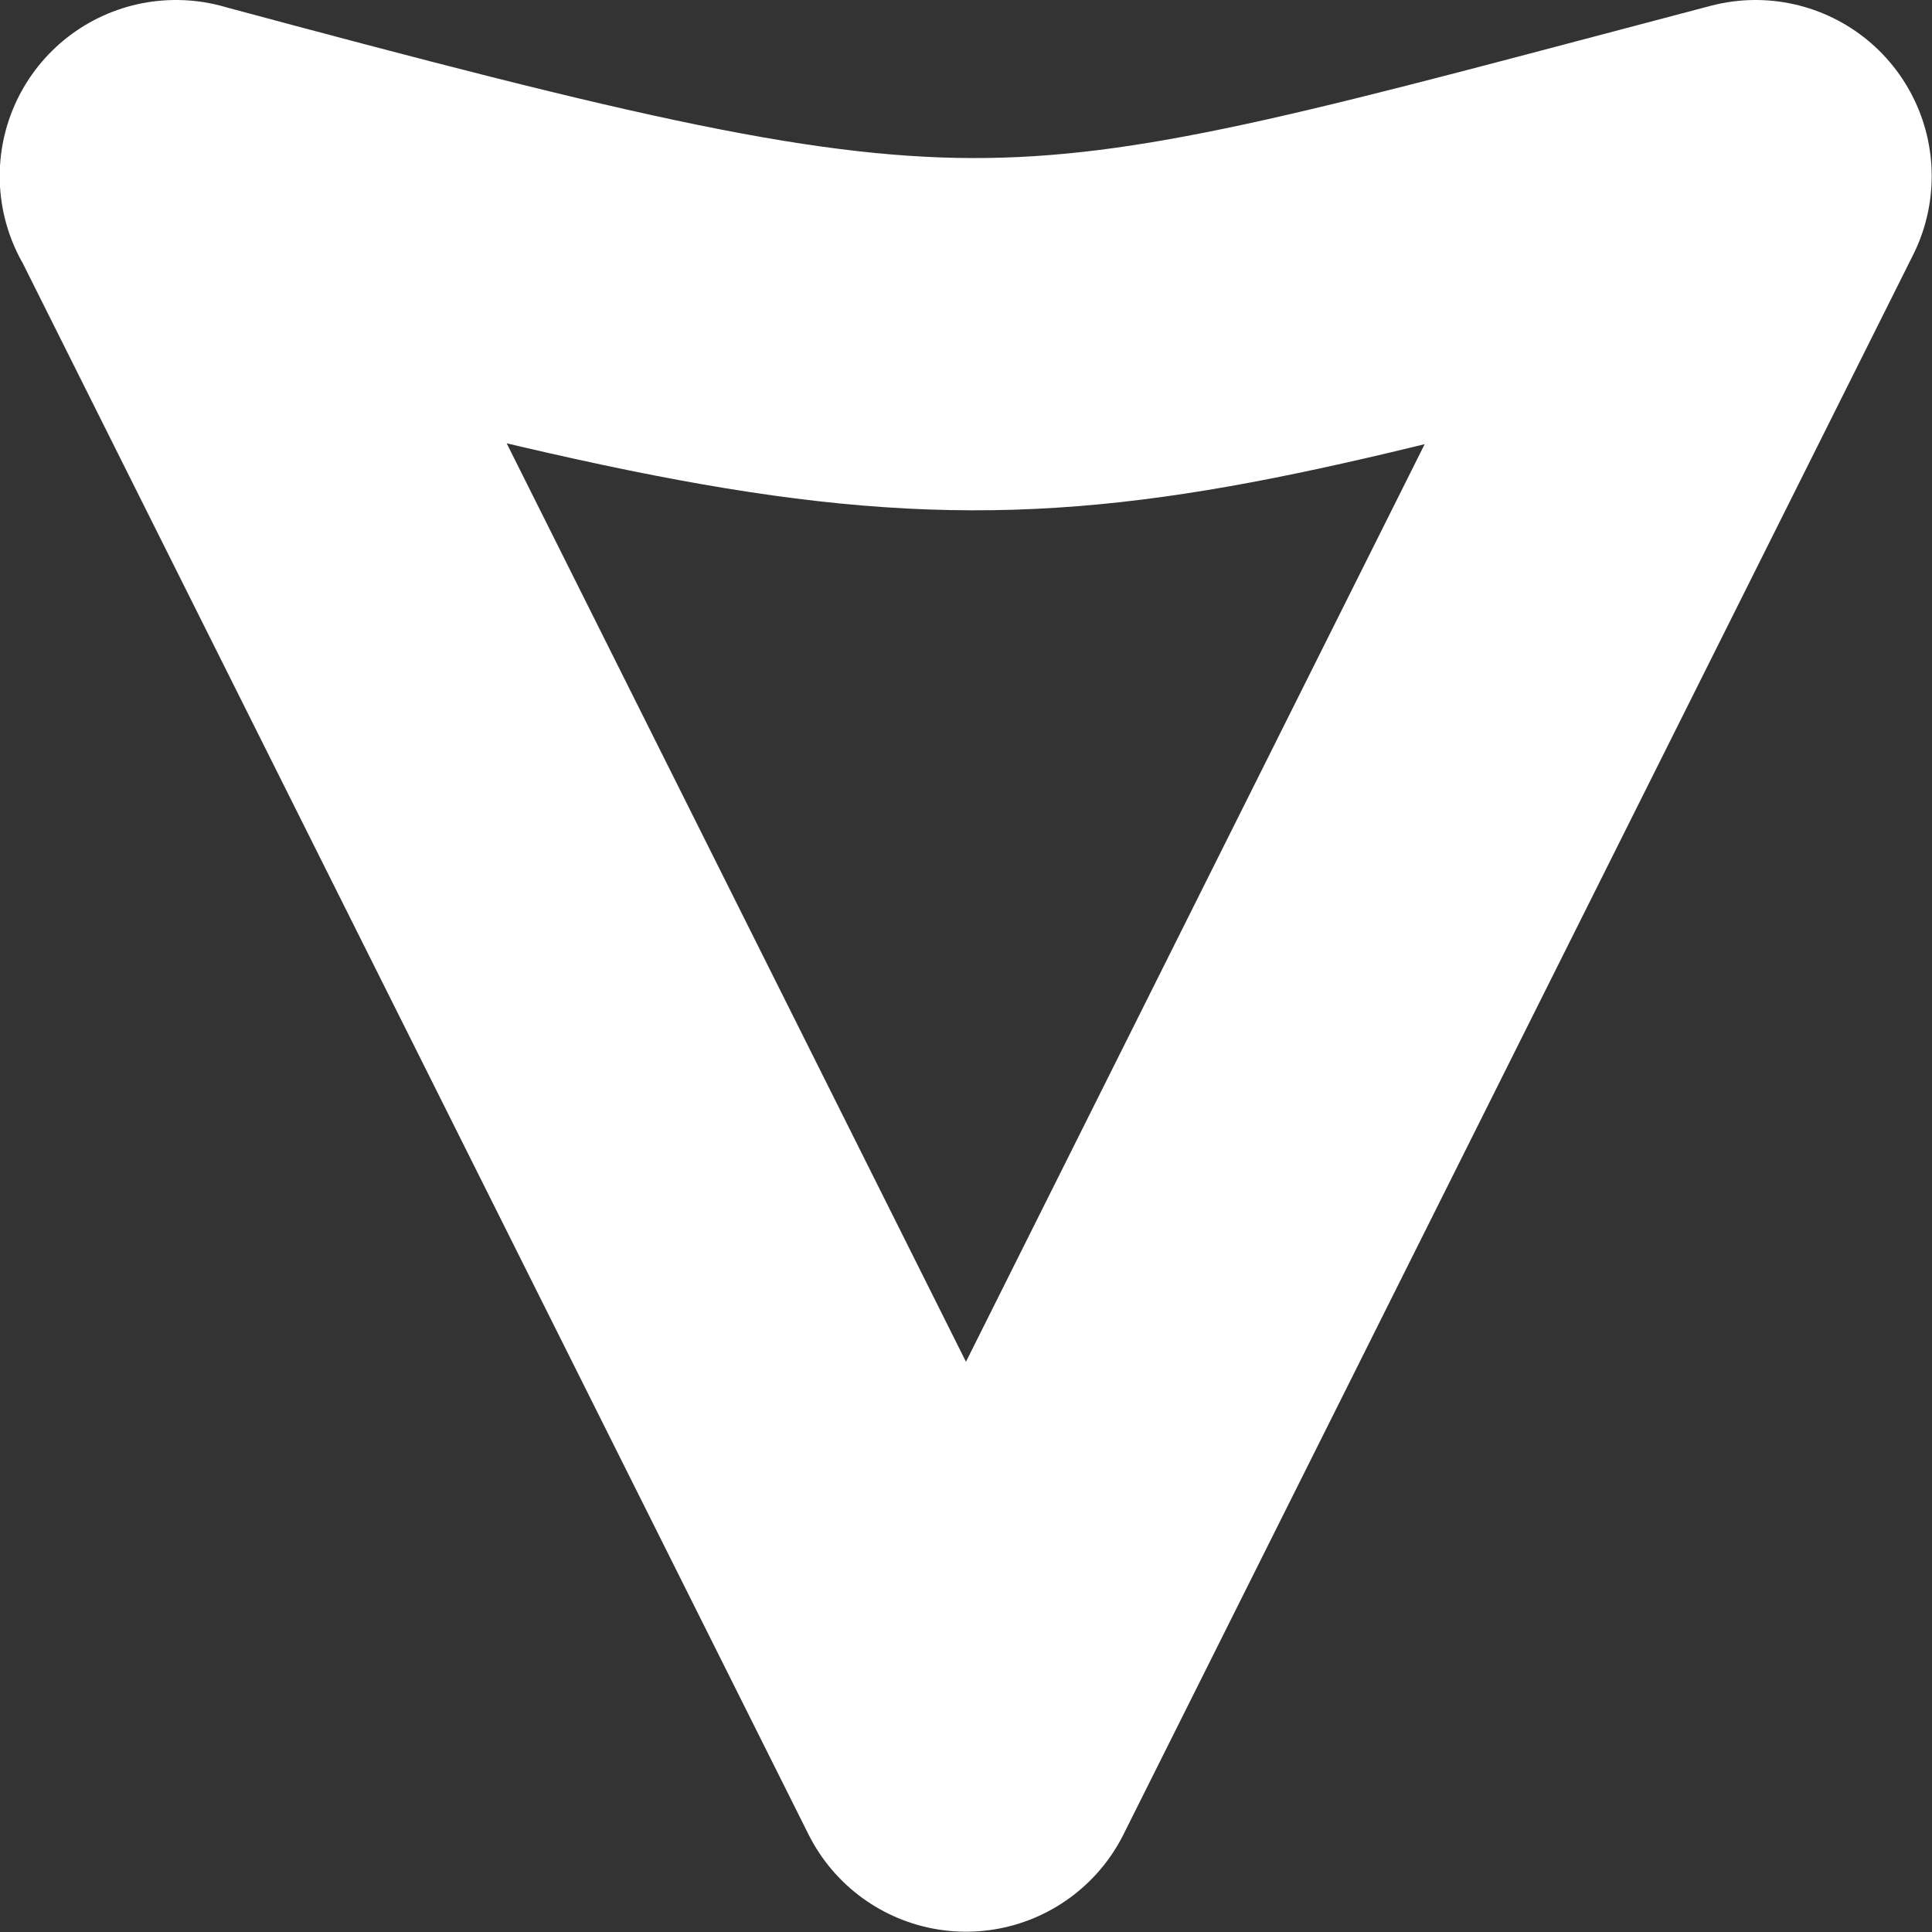 <?xml version="1.0" encoding="UTF-8" standalone="no"?>
<!-- Created with Inkscape (http://www.inkscape.org/) -->

<svg width="6.472mm" height="6.472mm" viewBox="0 0 6.472 6.472" version="1.1" id="svg5" inkscape:export-filename="next.svg" inkscape:export-xdpi="17.054285" inkscape:export-ydpi="17.054285" xmlns:inkscape="http://www.inkscape.org/namespaces/inkscape" xmlns:sodipodi="http://sodipodi.sourceforge.net/DTD/sodipodi-0.dtd" xmlns="http://www.w3.org/2000/svg" xmlns:svg="http://www.w3.org/2000/svg">
  <rect x="0" y="0" width="6.472" height="6.472" fill="#333333" stroke="none"/>
  <sodipodi:namedview id="namedview7" pagecolor="#505050" bordercolor="#eeeeee" borderopacity="1" inkscape:showpageshadow="0" inkscape:pageopacity="0" inkscape:pagecheckerboard="0" inkscape:deskcolor="#505050" inkscape:document-units="mm" showgrid="true" inkscape:zoom="8.4359982" inkscape:cx="-3.3783791" inkscape:cy="19.796116" inkscape:window-width="1920" inkscape:window-height="1017" inkscape:window-x="-8" inkscape:window-y="-8" inkscape:window-maximized="1" inkscape:current-layer="layer1">
    <inkscape:grid type="xygrid" id="grid2291" originx="-1.806" originy="-1.806" />
  </sodipodi:namedview>
  <defs id="defs2" />
  <g inkscape:label="Layer 1" inkscape:groupmode="layer" id="layer1" transform="translate(-3.379,-4.702)">
    <path style="fill:none;fill-rule:evenodd;stroke:#ffffff;stroke-width:1.18;stroke-linecap:round;stroke-linejoin:round;stroke-miterlimit:3.2;stroke-dasharray:none;stroke-dashoffset:0" d="M 3.969,5.292 6.615,10.583 9.26,5.292 c -2.541,0.668 -2.53,0.743 -5.292,0 z" id="path2289" sodipodi:nodetypes="cccc" />
  </g>
</svg>
